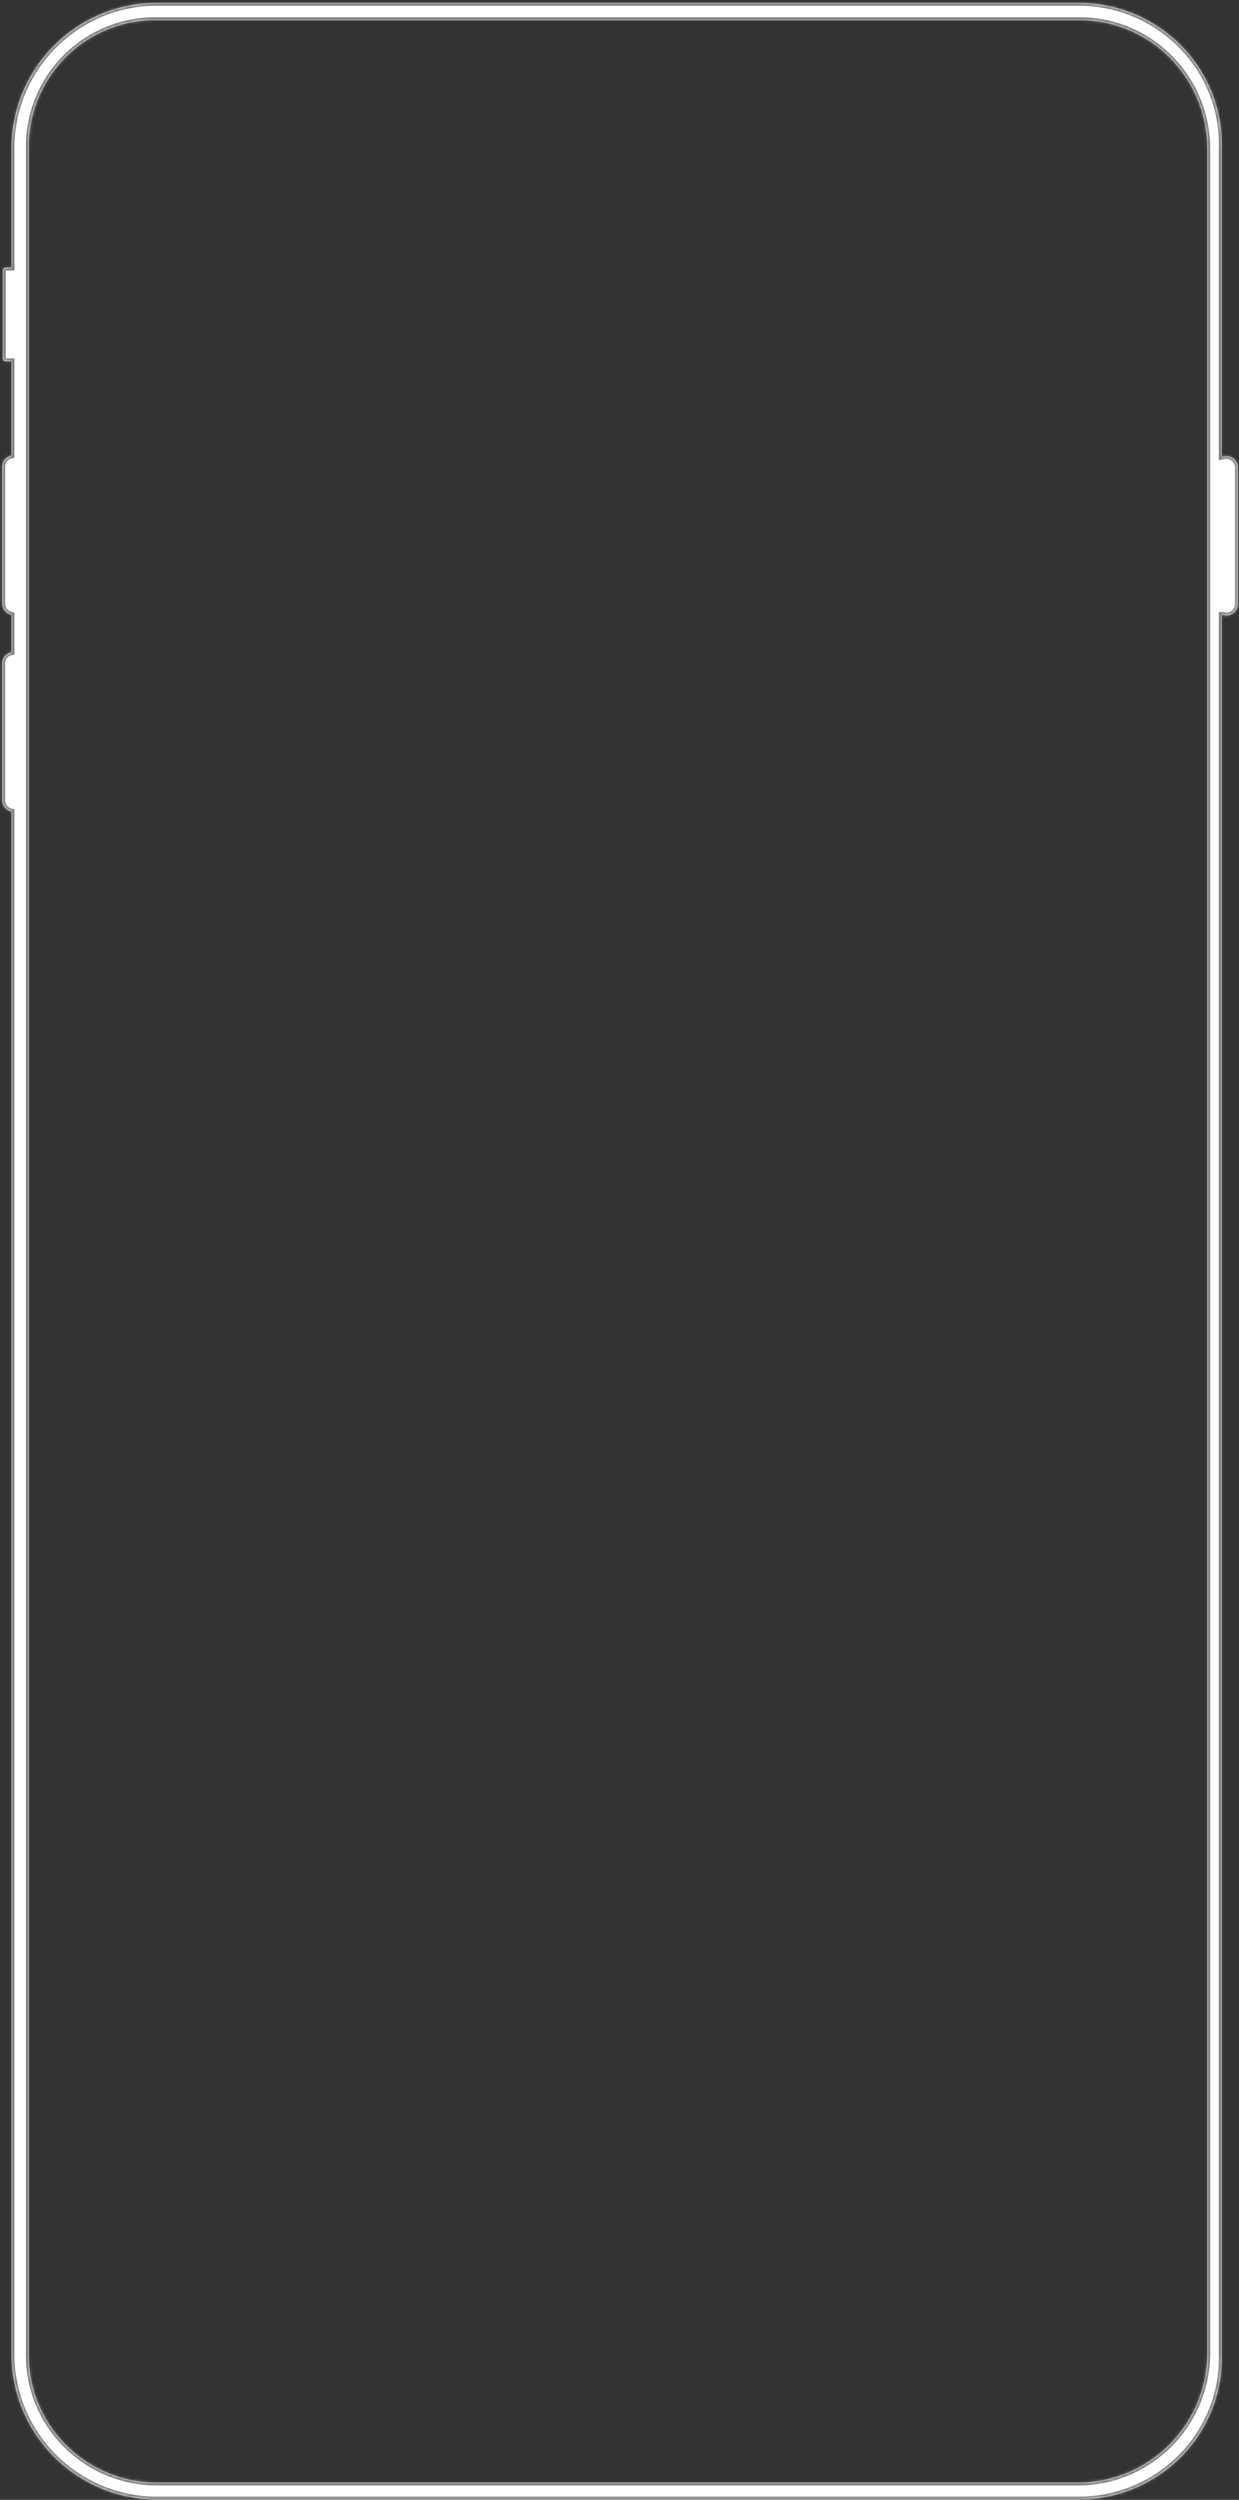 ﻿<?xml version="1.0" encoding="utf-8"?>
<svg version="1.1" xmlns:xlink="http://www.w3.org/1999/xlink" width="430px" height="867px" xmlns="http://www.w3.org/2000/svg">
  <rect width="100%" height="100%" fill="#333333" stroke="none"/>
  <defs>
    <mask fill="white" id="clip65">
      <path d="M 54.458 0.989  C 26.61 0.989  4.009 23.589  4 51.437  L 4 92.805  L 1.789 92.805  C 1.386 92.805  0.982 93.208  0.982 93.813  L 0.982 108  L 0.982 124.284  C 0.982 124.89  1.386 125.293  1.789 125.293  L 4 125.293  L 4 157.984  C 2.193 158.387  0.78 159.8  0.78 161.818  L 0.78 209.441  C 0.78 211.257  2.193 212.872  4 213.275  L 4 226.19  C 2.193 226.594  0.78 228.006  0.78 230.024  L 0.78 277.647  C 0.78 279.463  2.193 281.078  4 281.481  L 4 816.436  C 4.009 844.283  26.61 866.884  54.458 866.884  L 374.305 866.884  C 402.153 866.884  424.754 844.283  424 816.436  L 424 213.275  C 425.158 213.275  425.359 213.477  425.763 213.477  C 427.781 213.477  429.597 211.661  429.597 209.643  L 429.597 162.02  C 429.597 160.002  427.781 158.186  425.763 158.186  C 425.359 158.186  424.956 158.186  424 158.387  L 424 51.437  C 424.754 23.589  402.153 0.989  374.305 0.989  L 54.458 0.989  Z M 54.458 7  L 374.103 7  C 398.722 6.639  418.902 26.616  419 51.437  L 419 816.234  C 418.902 840.853  398.924 861.032  374.103 861  L 54.458 861  C 29.839 861.032  9.659 841.055  10 816.234  L 10 51.437  C 9.659 26.818  29.637 6.639  54.458 7  Z " fill-rule="evenodd" />
    </mask>
  </defs>
  <g transform="matrix(1 0 0 1 -2688 -2878 )">
    <path d="M 54.458 0.989  C 26.61 0.989  4.009 23.589  4 51.437  L 4 92.805  L 1.789 92.805  C 1.386 92.805  0.982 93.208  0.982 93.813  L 0.982 108  L 0.982 124.284  C 0.982 124.89  1.386 125.293  1.789 125.293  L 4 125.293  L 4 157.984  C 2.193 158.387  0.78 159.8  0.78 161.818  L 0.78 209.441  C 0.78 211.257  2.193 212.872  4 213.275  L 4 226.19  C 2.193 226.594  0.78 228.006  0.78 230.024  L 0.78 277.647  C 0.78 279.463  2.193 281.078  4 281.481  L 4 816.436  C 4.009 844.283  26.61 866.884  54.458 866.884  L 374.305 866.884  C 402.153 866.884  424.754 844.283  424 816.436  L 424 213.275  C 425.158 213.275  425.359 213.477  425.763 213.477  C 427.781 213.477  429.597 211.661  429.597 209.643  L 429.597 162.02  C 429.597 160.002  427.781 158.186  425.763 158.186  C 425.359 158.186  424.956 158.186  424 158.387  L 424 51.437  C 424.754 23.589  402.153 0.989  374.305 0.989  L 54.458 0.989  Z M 54.458 7  L 374.103 7  C 398.722 6.639  418.902 26.616  419 51.437  L 419 816.234  C 418.902 840.853  398.924 861.032  374.103 861  L 54.458 861  C 29.839 861.032  9.659 841.055  10 816.234  L 10 51.437  C 9.659 26.818  29.637 6.639  54.458 7  Z " fill-rule="nonzero" fill="#ffffff" stroke="none" transform="matrix(1 0 0 1 2688 2878 )" />
    <path d="M 54.458 0.989  C 26.61 0.989  4.009 23.589  4 51.437  L 4 92.805  L 1.789 92.805  C 1.386 92.805  0.982 93.208  0.982 93.813  L 0.982 108  L 0.982 124.284  C 0.982 124.89  1.386 125.293  1.789 125.293  L 4 125.293  L 4 157.984  C 2.193 158.387  0.78 159.8  0.78 161.818  L 0.78 209.441  C 0.78 211.257  2.193 212.872  4 213.275  L 4 226.19  C 2.193 226.594  0.78 228.006  0.78 230.024  L 0.78 277.647  C 0.78 279.463  2.193 281.078  4 281.481  L 4 816.436  C 4.009 844.283  26.61 866.884  54.458 866.884  L 374.305 866.884  C 402.153 866.884  424.754 844.283  424 816.436  L 424 213.275  C 425.158 213.275  425.359 213.477  425.763 213.477  C 427.781 213.477  429.597 211.661  429.597 209.643  L 429.597 162.02  C 429.597 160.002  427.781 158.186  425.763 158.186  C 425.359 158.186  424.956 158.186  424 158.387  L 424 51.437  C 424.754 23.589  402.153 0.989  374.305 0.989  L 54.458 0.989  Z " stroke-width="2" stroke="#7f7f7f" fill="none" transform="matrix(1 0 0 1 2688 2878 )" mask="url(#clip65)" />
    <path d="M 54.458 7  L 374.103 7  C 398.722 6.639  418.902 26.616  419 51.437  L 419 816.234  C 418.902 840.853  398.924 861.032  374.103 861  L 54.458 861  C 29.839 861.032  9.659 841.055  10 816.234  L 10 51.437  C 9.659 26.818  29.637 6.639  54.458 7  Z " stroke-width="2" stroke="#7f7f7f" fill="none" transform="matrix(1 0 0 1 2688 2878 )" mask="url(#clip65)" />
  </g>
</svg>